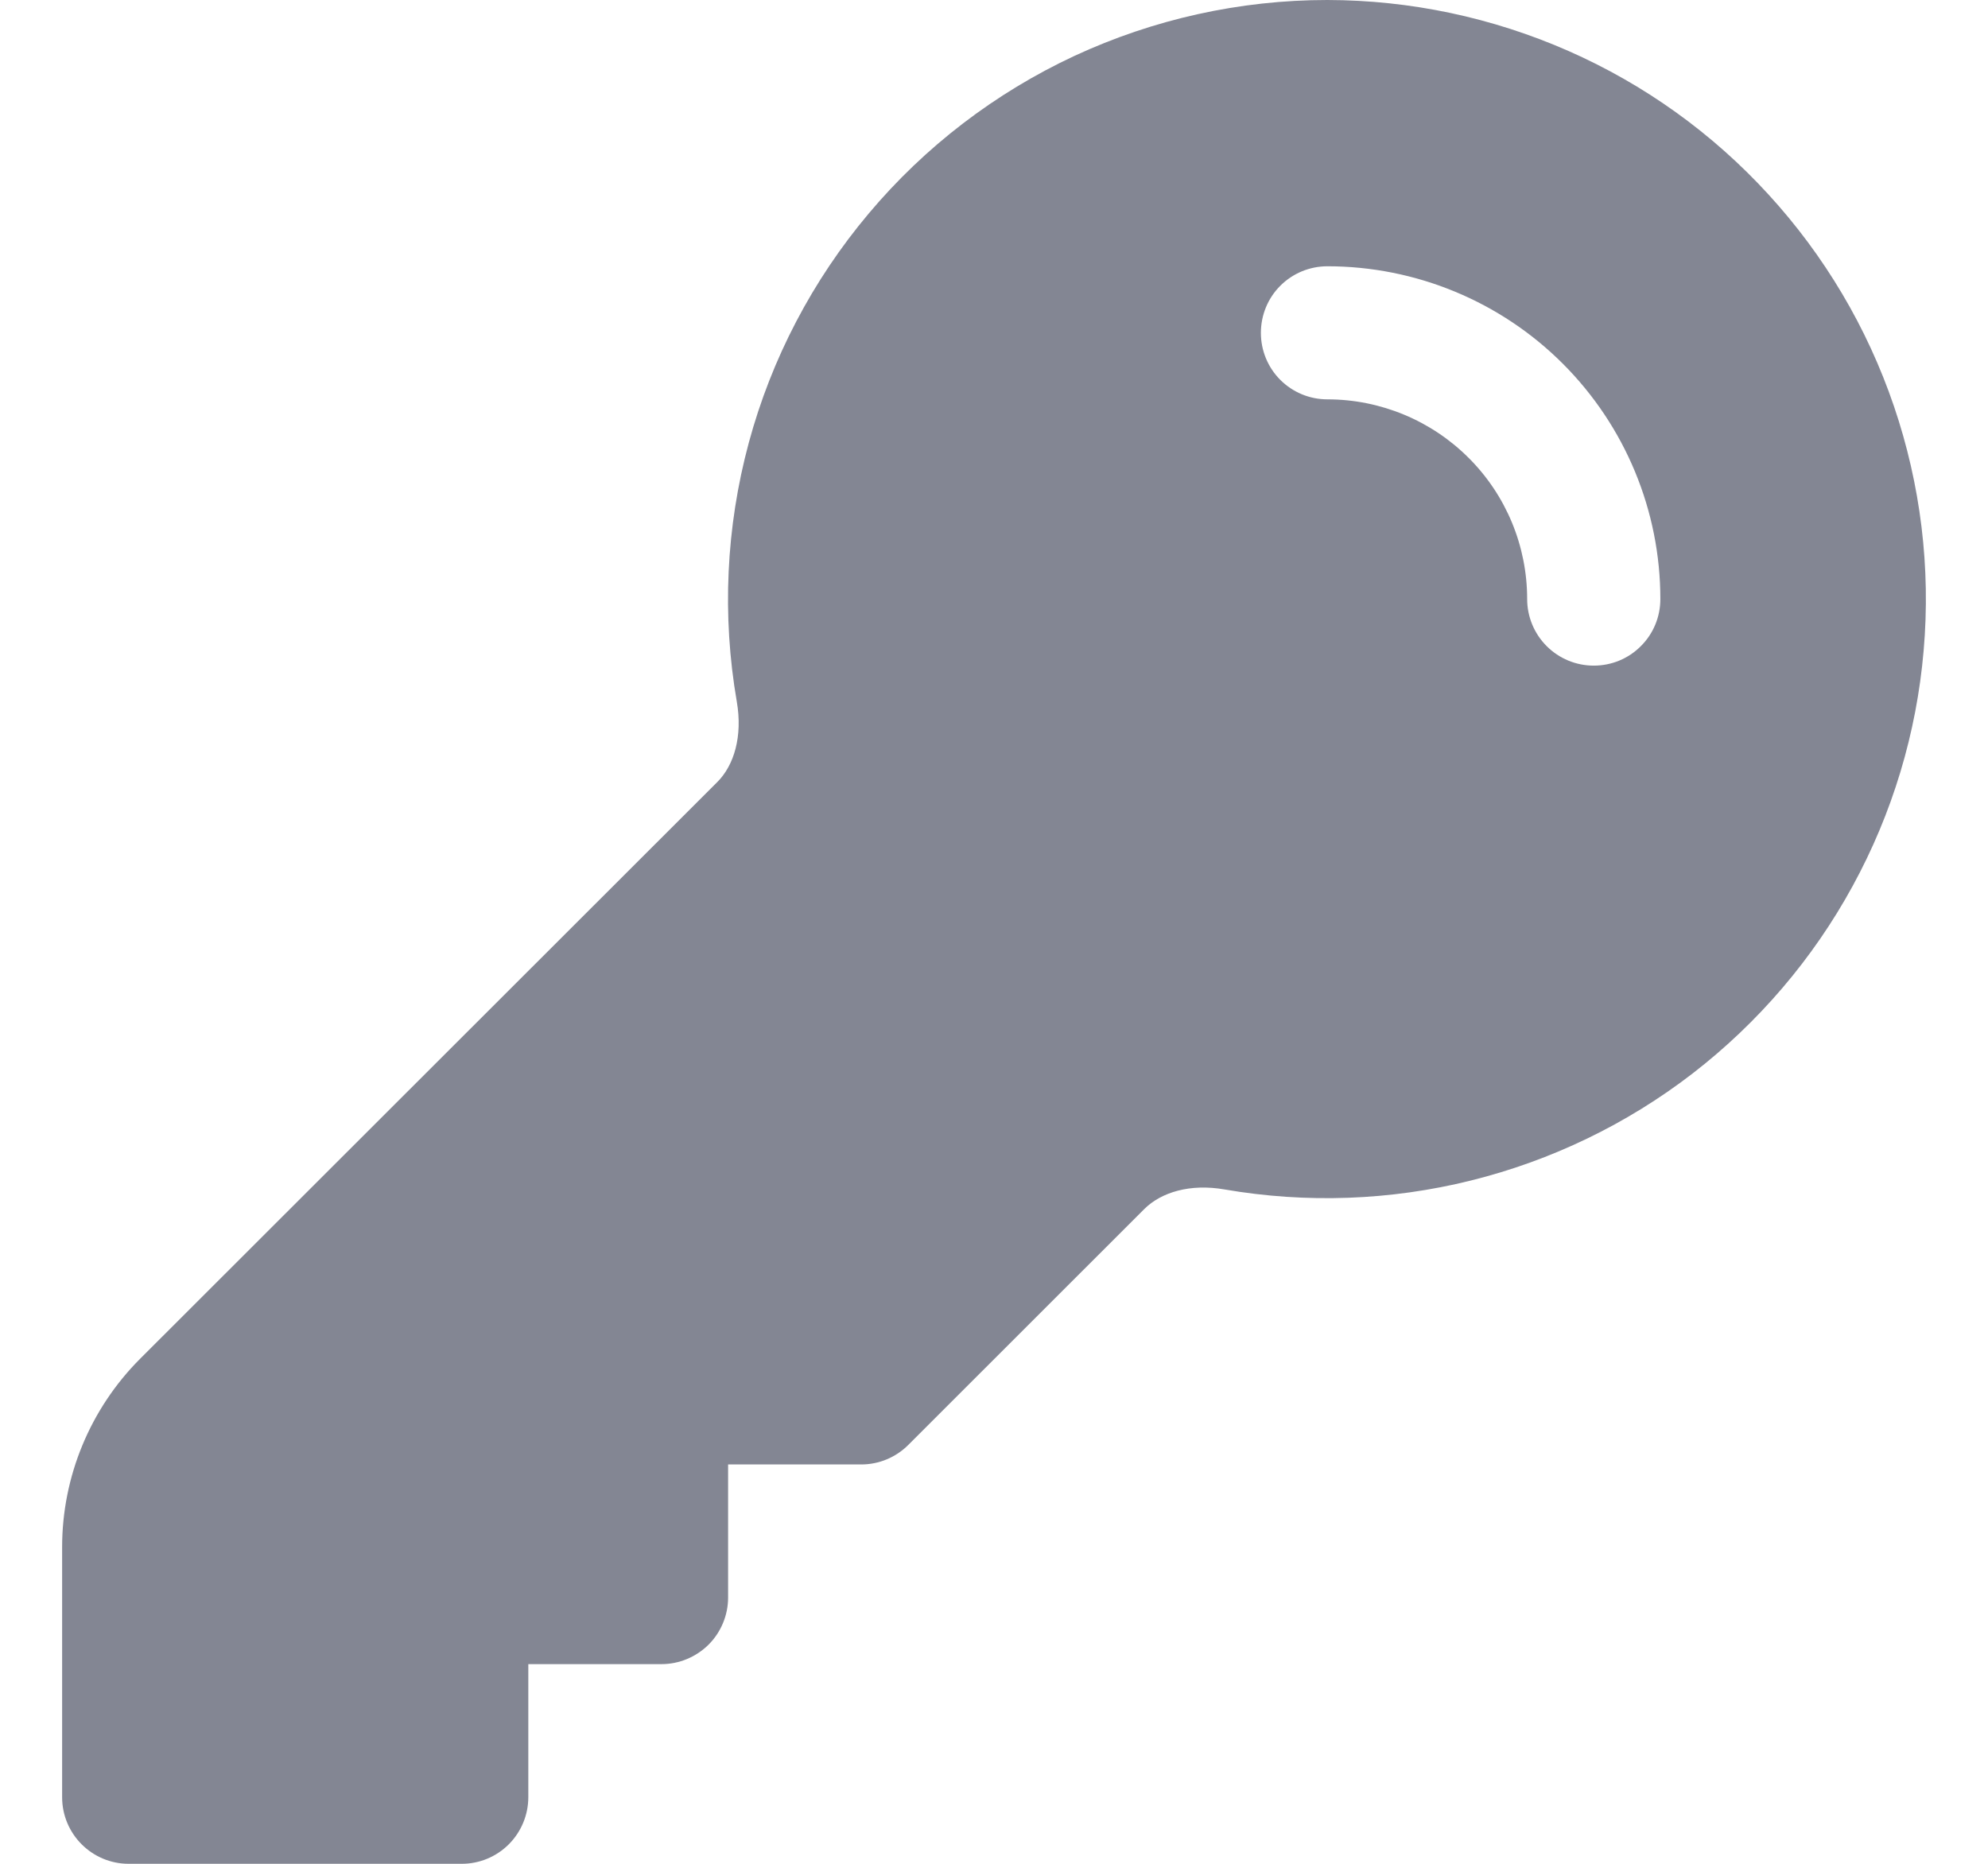 <svg width="16" height="15" viewBox="0 0 16 15" fill="none" xmlns="http://www.w3.org/2000/svg">
<path fill-rule="evenodd" clip-rule="evenodd" d="M10.683 2.77782e-08C9.98 -7.54408e-05 9.285 0.154 8.647 0.45C8.01 0.747 7.444 1.18 6.992 1.718C6.539 2.256 6.209 2.886 6.026 3.565C5.843 4.244 5.81 4.954 5.93 5.647C5.978 5.926 5.908 6.159 5.773 6.294L1.127 10.936C0.726 11.338 0.5 11.883 0.5 12.451V14.464C0.5 14.76 0.74 15 1.036 15H3.716C3.858 15 3.994 14.944 4.095 14.843C4.195 14.743 4.252 14.606 4.252 14.464V13.393H5.324C5.466 13.393 5.602 13.336 5.703 13.236C5.803 13.136 5.86 12.999 5.86 12.857V11.786H6.932C7.074 11.786 7.21 11.729 7.31 11.629L9.21 9.73C9.346 9.595 9.579 9.524 9.857 9.573C10.515 9.686 11.19 9.662 11.838 9.501C12.486 9.34 13.094 9.047 13.623 8.639C14.151 8.231 14.59 7.718 14.91 7.132C15.23 6.547 15.425 5.901 15.482 5.236C15.54 4.571 15.458 3.901 15.243 3.269C15.028 2.637 14.684 2.057 14.233 1.565C13.782 1.072 13.234 0.679 12.623 0.41C12.011 0.141 11.351 0.001 10.683 2.77782e-08ZM10.683 2.143C10.541 2.143 10.405 2.199 10.304 2.3C10.204 2.4 10.148 2.536 10.148 2.679C10.148 2.821 10.204 2.957 10.304 3.057C10.405 3.158 10.541 3.214 10.683 3.214C11.11 3.214 11.519 3.384 11.82 3.685C12.122 3.986 12.291 4.395 12.291 4.821C12.291 4.964 12.348 5.1 12.448 5.2C12.549 5.301 12.685 5.357 12.827 5.357C12.97 5.357 13.106 5.301 13.206 5.2C13.307 5.1 13.363 4.964 13.363 4.821C13.363 4.111 13.081 3.43 12.578 2.927C12.076 2.425 11.394 2.143 10.683 2.143Z" fill="#838693"/>
</svg>

